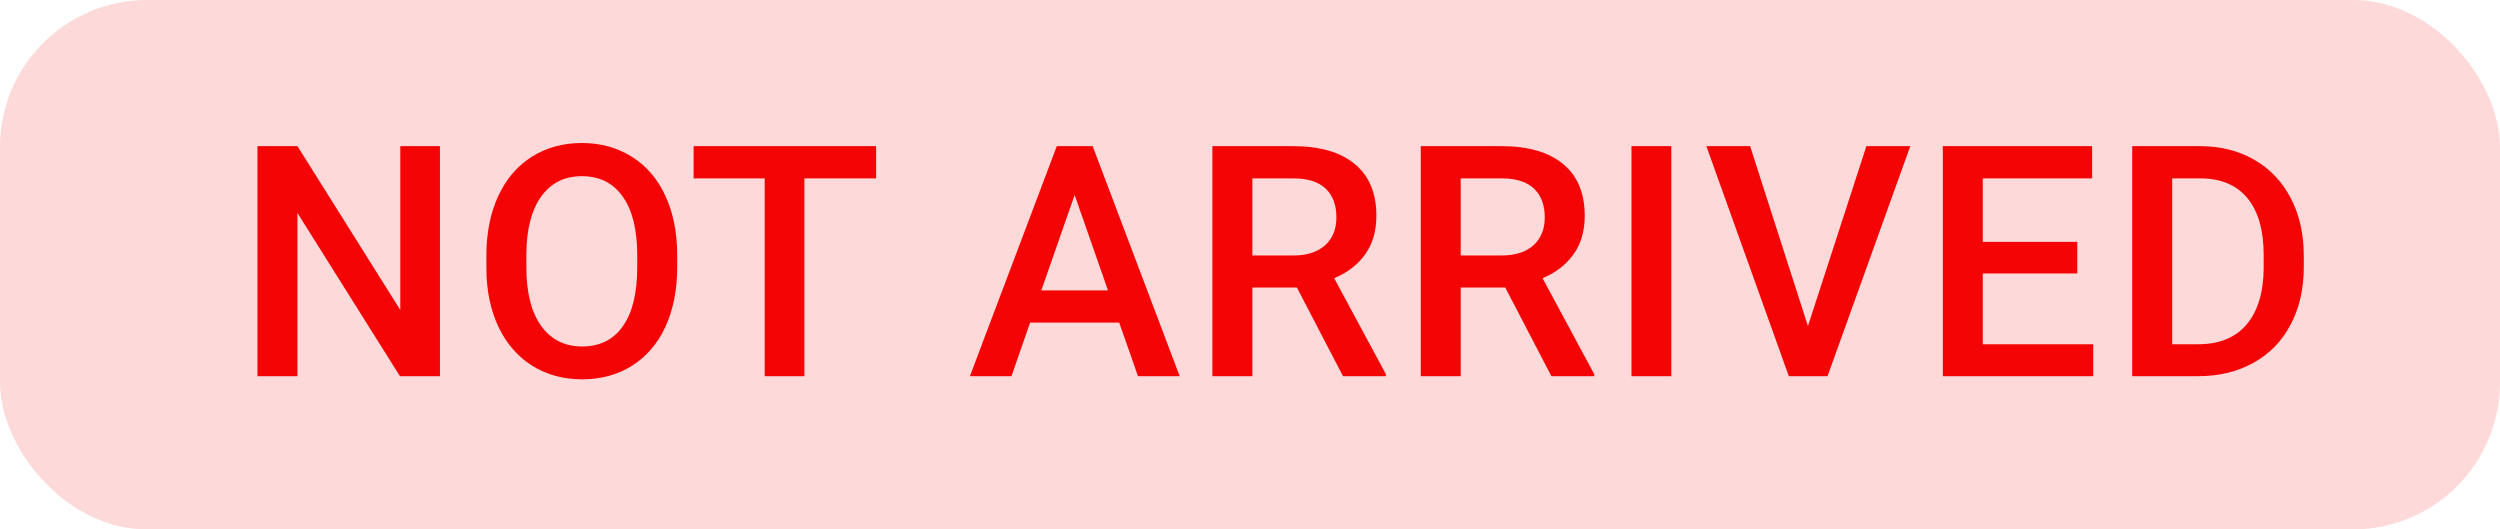 <svg width="85" height="18" viewBox="0 0 85 18" fill="none" xmlns="http://www.w3.org/2000/svg">
<path d="M14.958 12.79H13.599L10.113 7.241V12.79H8.754V4.969H10.113L13.61 10.539V4.969H14.958V12.79ZM23.025 9.083C23.025 9.85 22.892 10.523 22.628 11.103C22.363 11.68 21.983 12.123 21.489 12.435C20.998 12.743 20.433 12.897 19.792 12.897C19.158 12.897 18.592 12.743 18.094 12.435C17.6 12.123 17.217 11.681 16.945 11.108C16.676 10.535 16.54 9.875 16.537 9.126V8.686C16.537 7.923 16.671 7.25 16.939 6.666C17.212 6.083 17.593 5.637 18.084 5.329C18.578 5.018 19.143 4.862 19.781 4.862C20.418 4.862 20.982 5.016 21.473 5.324C21.967 5.628 22.348 6.068 22.617 6.645C22.885 7.218 23.021 7.886 23.025 8.648V9.083ZM21.666 8.675C21.666 7.809 21.501 7.144 21.172 6.683C20.846 6.221 20.382 5.99 19.781 5.99C19.194 5.99 18.733 6.221 18.4 6.683C18.071 7.141 17.903 7.791 17.896 8.632V9.083C17.896 9.943 18.062 10.607 18.395 11.076C18.732 11.545 19.197 11.78 19.792 11.78C20.393 11.78 20.855 11.551 21.177 11.092C21.503 10.634 21.666 9.964 21.666 9.083V8.675ZM29.787 6.065H27.349V12.79H26V6.065H23.583V4.969H29.787V6.065ZM38.053 10.969H35.023L34.39 12.79H32.977L35.931 4.969H37.15L40.11 12.79H38.692L38.053 10.969ZM35.405 9.873H37.671L36.538 6.629L35.405 9.873ZM44.095 9.776H42.58V12.79H41.221V4.969H43.971C44.874 4.969 45.57 5.171 46.061 5.576C46.551 5.981 46.797 6.566 46.797 7.332C46.797 7.855 46.669 8.294 46.415 8.648C46.165 8.999 45.814 9.27 45.362 9.459L47.119 12.72V12.79H45.663L44.095 9.776ZM42.58 8.686H43.977C44.435 8.686 44.793 8.571 45.051 8.342C45.309 8.109 45.438 7.793 45.438 7.392C45.438 6.973 45.318 6.649 45.078 6.419C44.842 6.19 44.487 6.072 44.014 6.065H42.58V8.686ZM51.179 9.776H49.664V12.79H48.306V4.969H51.056C51.958 4.969 52.654 5.171 53.145 5.576C53.636 5.981 53.881 6.566 53.881 7.332C53.881 7.855 53.754 8.294 53.499 8.648C53.249 8.999 52.898 9.27 52.447 9.459L54.203 12.72V12.79H52.748L51.179 9.776ZM49.664 8.686H51.061C51.519 8.686 51.877 8.571 52.135 8.342C52.393 8.109 52.522 7.793 52.522 7.392C52.522 6.973 52.402 6.649 52.162 6.419C51.926 6.19 51.571 6.072 51.099 6.065H49.664V8.686ZM56.824 12.79H55.47V4.969H56.824V12.79ZM61.47 11.087L63.457 4.969H64.95L62.136 12.79H60.82L58.016 4.969H59.504L61.47 11.087ZM70.627 9.298H67.415V11.704H71.17V12.79H66.056V4.969H71.132V6.065H67.415V8.224H70.627V9.298ZM72.496 12.79V4.969H74.806C75.497 4.969 76.109 5.123 76.643 5.431C77.18 5.739 77.595 6.176 77.889 6.742C78.182 7.307 78.329 7.956 78.329 8.686V9.078C78.329 9.819 78.181 10.471 77.883 11.033C77.59 11.595 77.169 12.029 76.621 12.333C76.077 12.637 75.452 12.79 74.747 12.79H72.496ZM73.855 6.065V11.704H74.741C75.454 11.704 76 11.482 76.379 11.039C76.763 10.591 76.958 9.95 76.965 9.116V8.681C76.965 7.832 76.781 7.184 76.412 6.736C76.043 6.289 75.508 6.065 74.806 6.065H73.855Z" fill="#F40505"/>
<rect width="85" height="18" rx="5" fill="#F40505" fill-opacity="0.15"/>
</svg>
